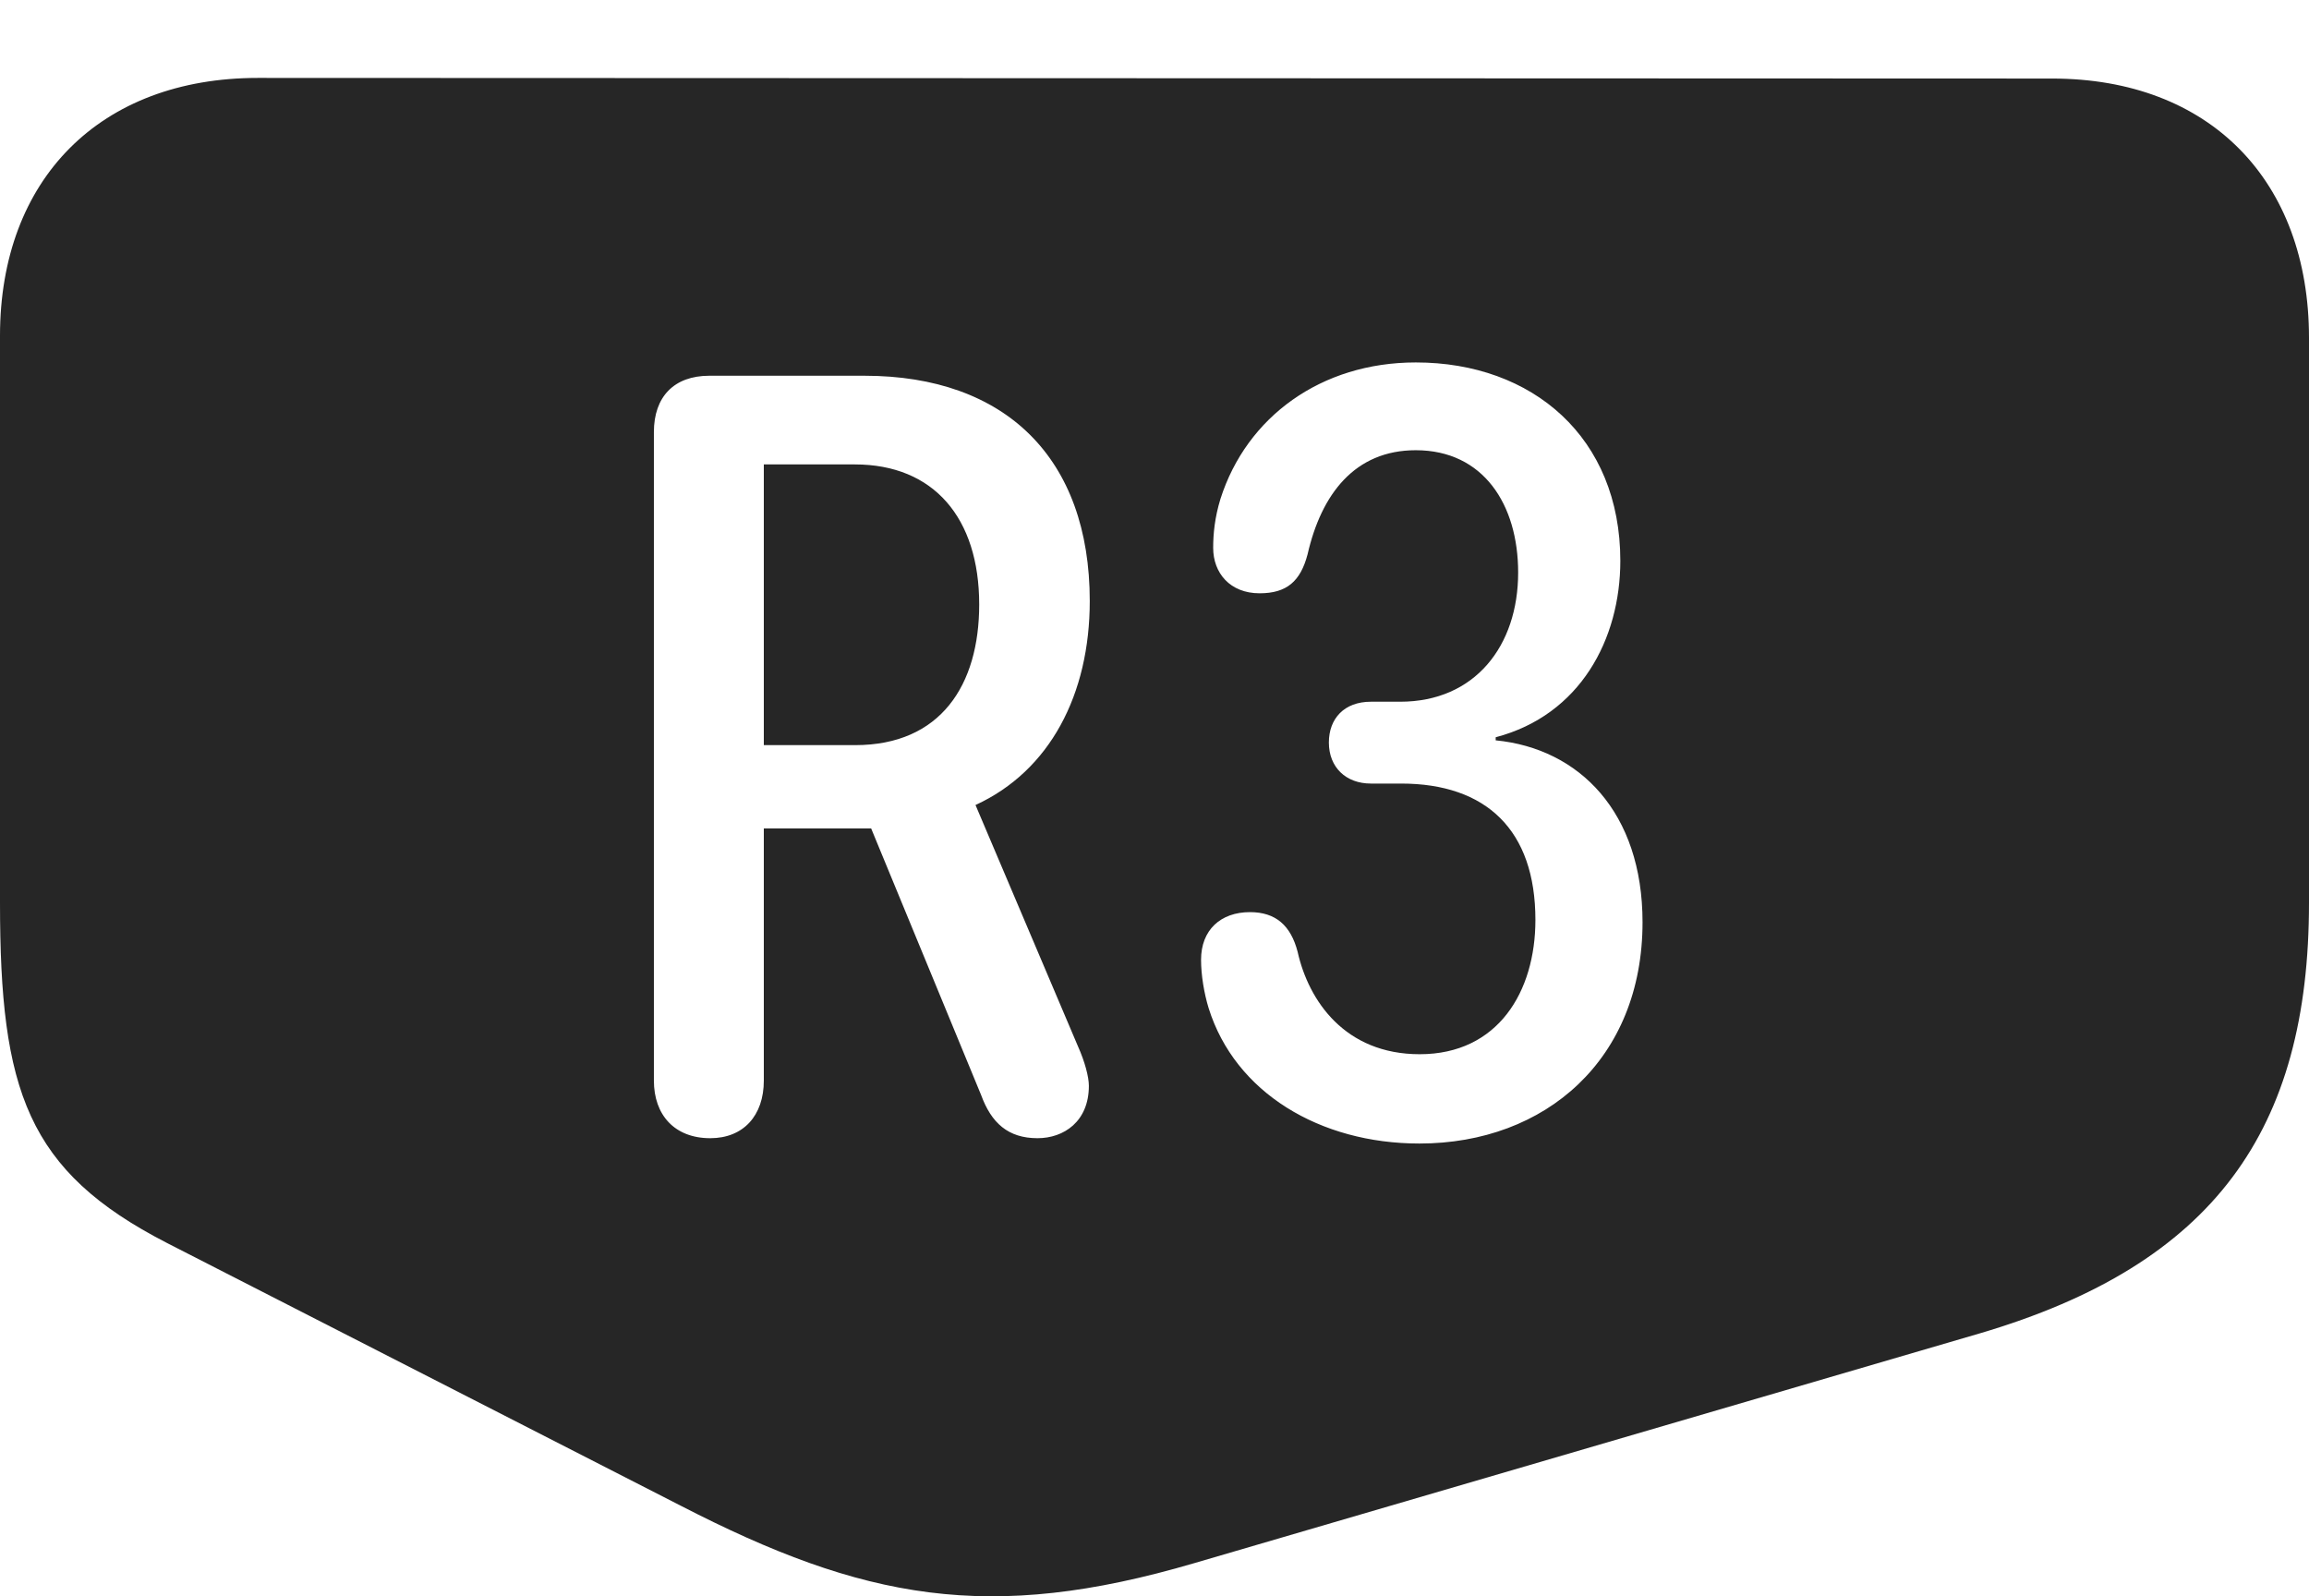<?xml version="1.0" encoding="UTF-8"?>
<!--Generator: Apple Native CoreSVG 232.5-->
<!DOCTYPE svg
PUBLIC "-//W3C//DTD SVG 1.1//EN"
       "http://www.w3.org/Graphics/SVG/1.1/DTD/svg11.dtd">
<svg version="1.1" xmlns="http://www.w3.org/2000/svg" xmlns:xlink="http://www.w3.org/1999/xlink" width="123.779" height="85.572">
 <g>
  <rect height="85.572" opacity="0" width="123.779" x="0" y="0"/>
  <path d="M110.008 4.211C118.464 4.211 123.779 9.687 123.779 18.116L123.779 48.388C123.779 60.566 118.707 67.769 106.139 71.475L64.02 83.795C53.025 87.025 46.298 85.767 36.478 80.709L8.943 66.628C1.452 62.775 0 58.459 0 48.388L0 18C0 9.605 5.367 4.177 13.823 4.177ZM65.426 26.742C65.118 27.749 65.035 28.613 65.035 29.37C65.035 30.709 65.931 31.804 67.524 31.804C68.976 31.804 69.714 31.166 70.096 29.714C70.832 26.493 72.625 24.135 75.896 24.135C79.516 24.135 81.384 27.041 81.384 30.694C81.384 34.629 79.061 37.617 75.059 37.617L73.49 37.617C72.054 37.617 71.237 38.525 71.237 39.803C71.237 41.13 72.148 42.004 73.49 42.004L75.108 42.004C79.674 42.004 82.309 44.496 82.309 49.314C82.309 53.159 80.305 56.513 76.106 56.513C72.111 56.513 70.152 53.663 69.562 51.023C69.195 49.605 68.378 48.896 67.009 48.896C65.431 48.896 64.385 49.856 64.385 51.45C64.385 52.271 64.547 53.241 64.791 54.041C66.21 58.577 70.759 61.301 76.091 61.301C82.86 61.301 88.052 56.775 88.052 49.437C88.052 43.55 84.667 40.126 80.18 39.687L80.18 39.522C84.71 38.331 86.861 34.263 86.861 30.064C86.861 23.46 82.166 19.429 75.896 19.429C70.823 19.429 66.83 22.344 65.426 26.742ZM38.026 20.142C36.133 20.142 35.053 21.27 35.053 23.163L35.053 57.926C35.053 59.77 36.163 61.015 38.075 61.015C39.852 61.015 40.946 59.804 40.946 57.926L40.946 44.41L46.7 44.41L52.594 58.699C53.142 60.195 54.038 61.015 55.619 61.015C57.022 61.015 58.371 60.126 58.371 58.207C58.371 57.727 58.154 56.91 57.787 56.09L52.294 43.154C56.282 41.327 58.419 37.22 58.419 32.221C58.419 24.567 53.914 20.142 46.34 20.142ZM52.492 32.405C52.492 36.723 50.428 39.944 45.842 39.944L40.946 39.944L40.946 24.896L45.827 24.896C50.047 24.896 52.492 27.759 52.492 32.405Z" fill="#000000" fill-opacity="0.85"/>
 </g>
</svg>
